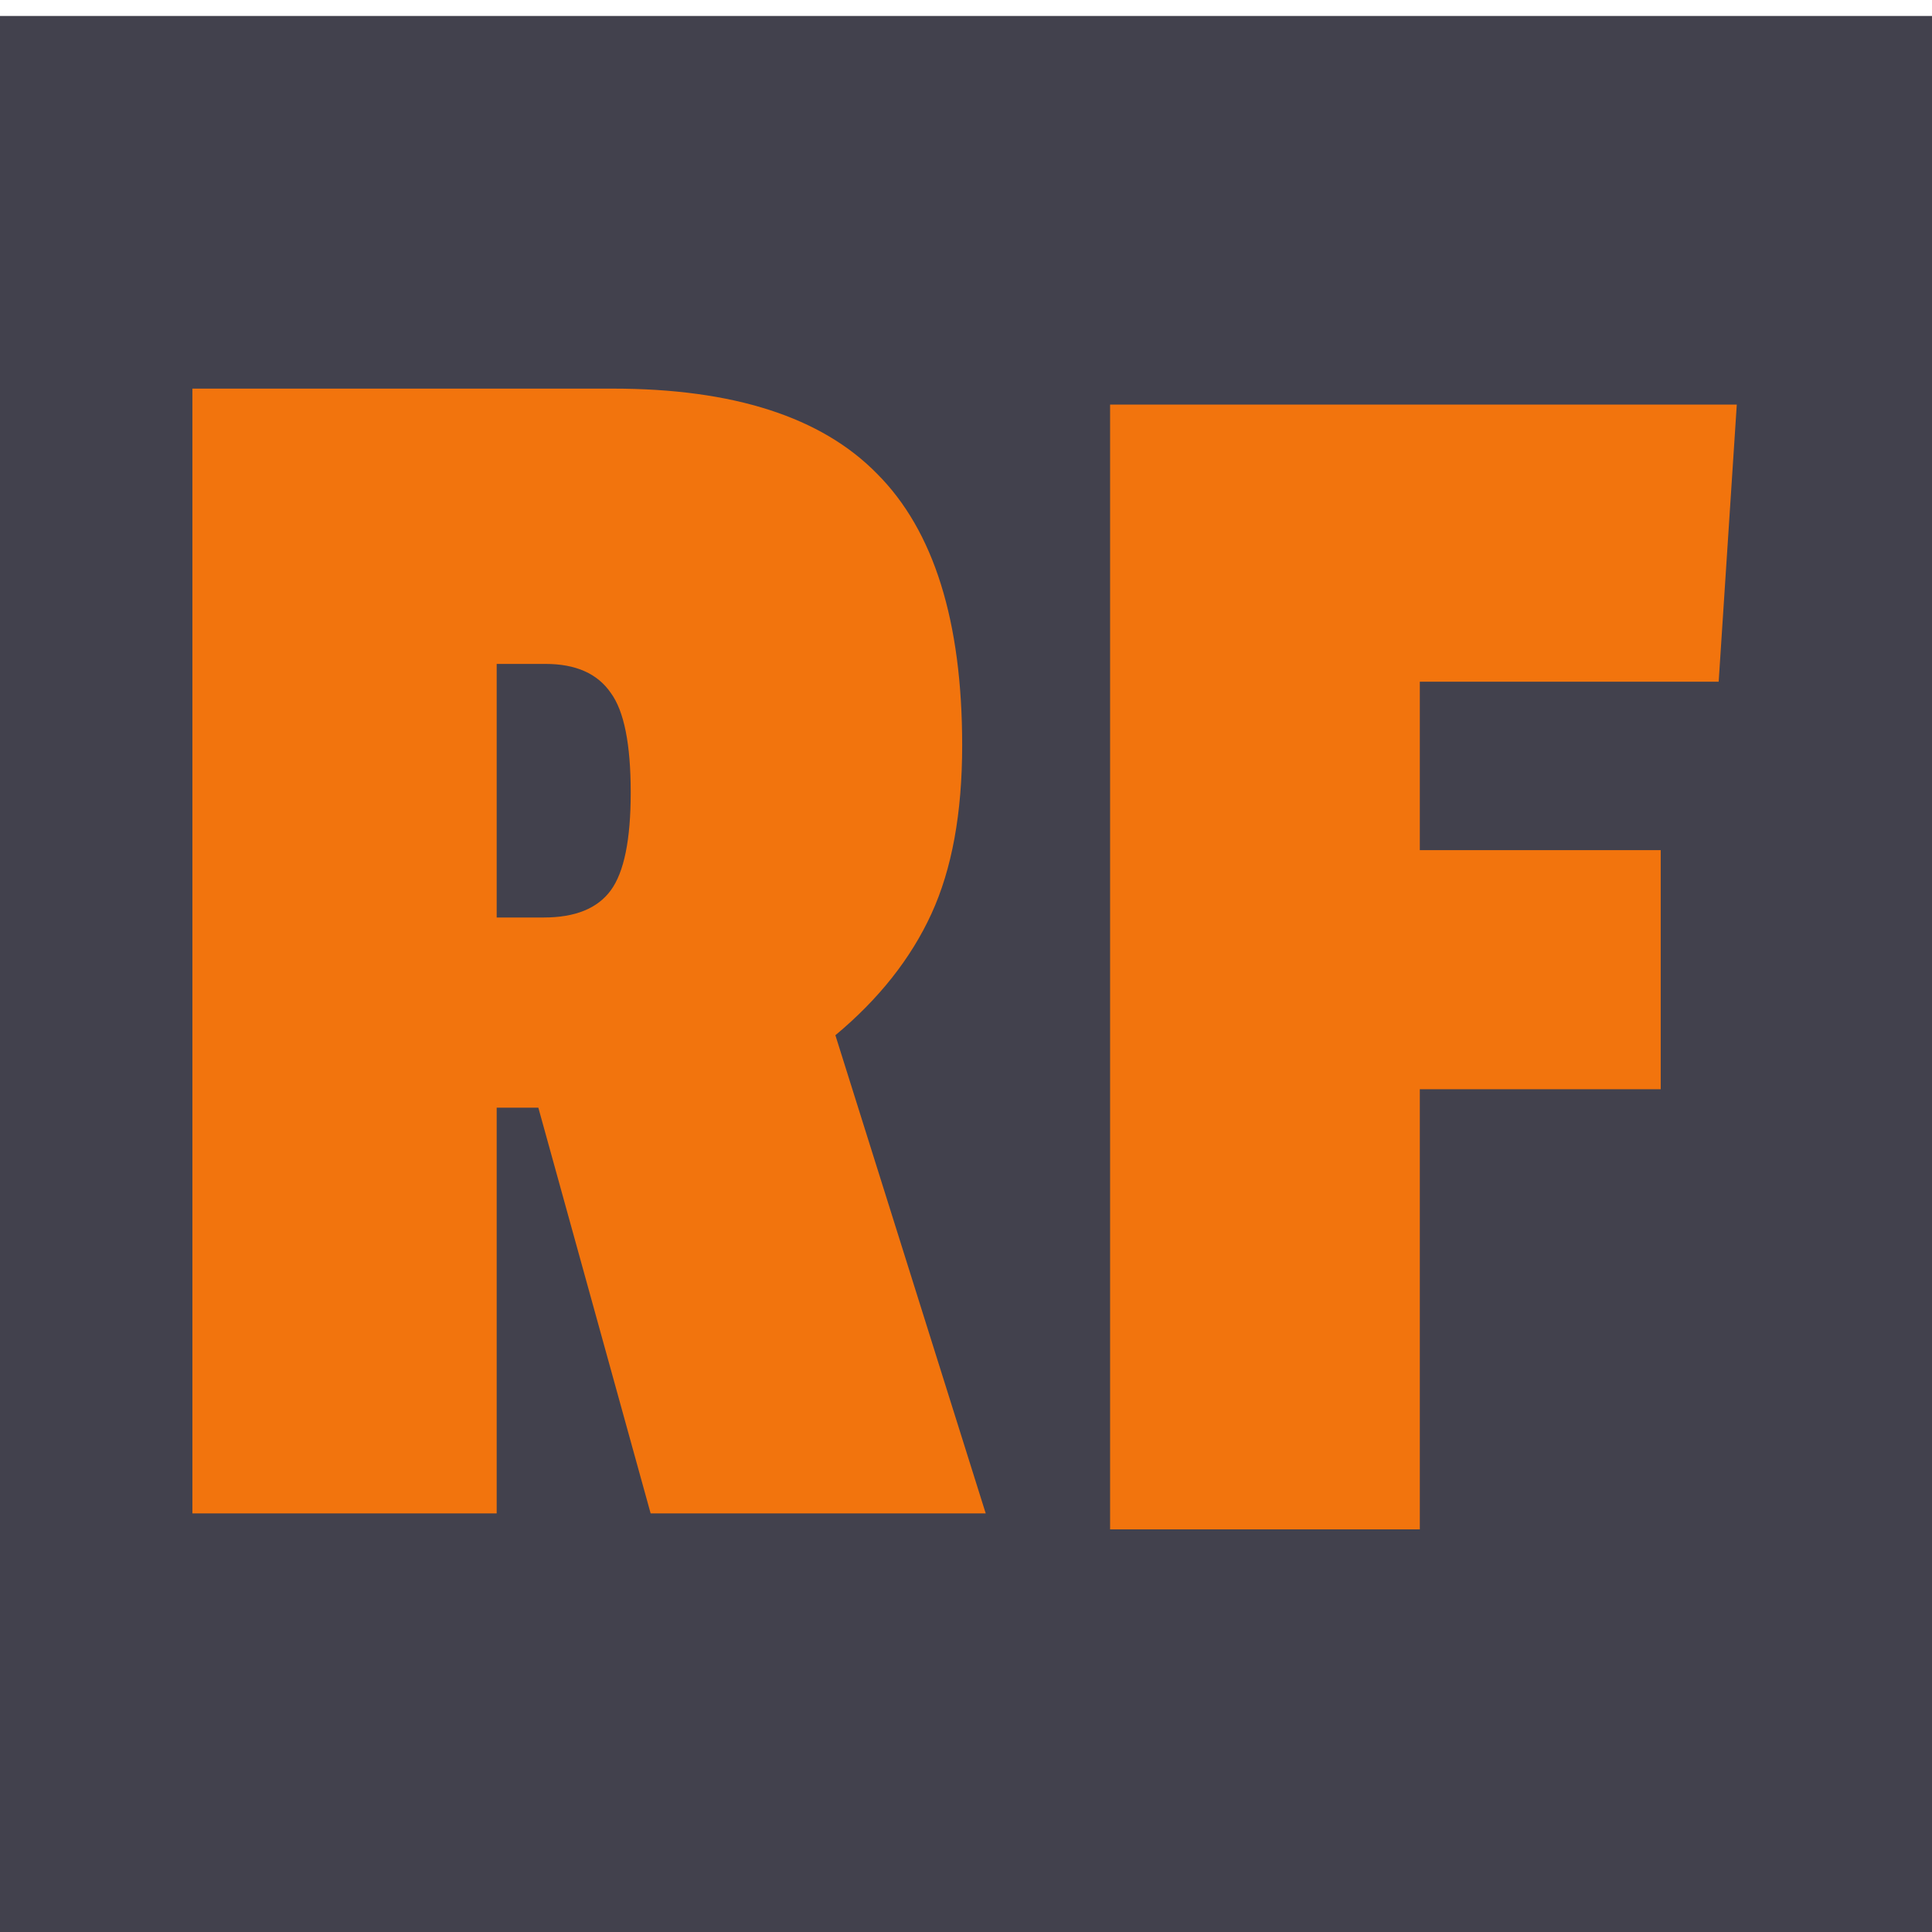 <svg width="96" height="96" viewBox="0 0 480 480" fill="none" xmlns="http://www.w3.org/2000/svg">
<rect y="3.967" width="480" height="476.033" fill="#42414D"/>
<path d="M239.05 185.2C239.05 202 236.5 215.95 231.4 227.05C226.3 238.15 218.35 248.2 207.55 257.2L244.9 376H161.65L133.75 275.2H123.4V376H47.8V96.55H152.2C182.2 96.55 204.1 103.6 217.9 117.7C232 131.8 239.05 154.3 239.05 185.2ZM135.1 227.95C142.9 227.95 148.45 225.7 151.75 221.2C155.05 216.7 156.7 208.6 156.7 196.9C156.7 184.9 155.05 176.65 151.75 172.15C148.45 167.35 143.05 164.95 135.55 164.95H123.4V227.95H135.1Z" fill="#F2740D"/>
<path d="M427 169.367H352.75V211.217H412.6V270.617H352.75V379.967H275.8V100.517H431.5L427 169.367Z" fill="#F2740D"/>
</svg>
